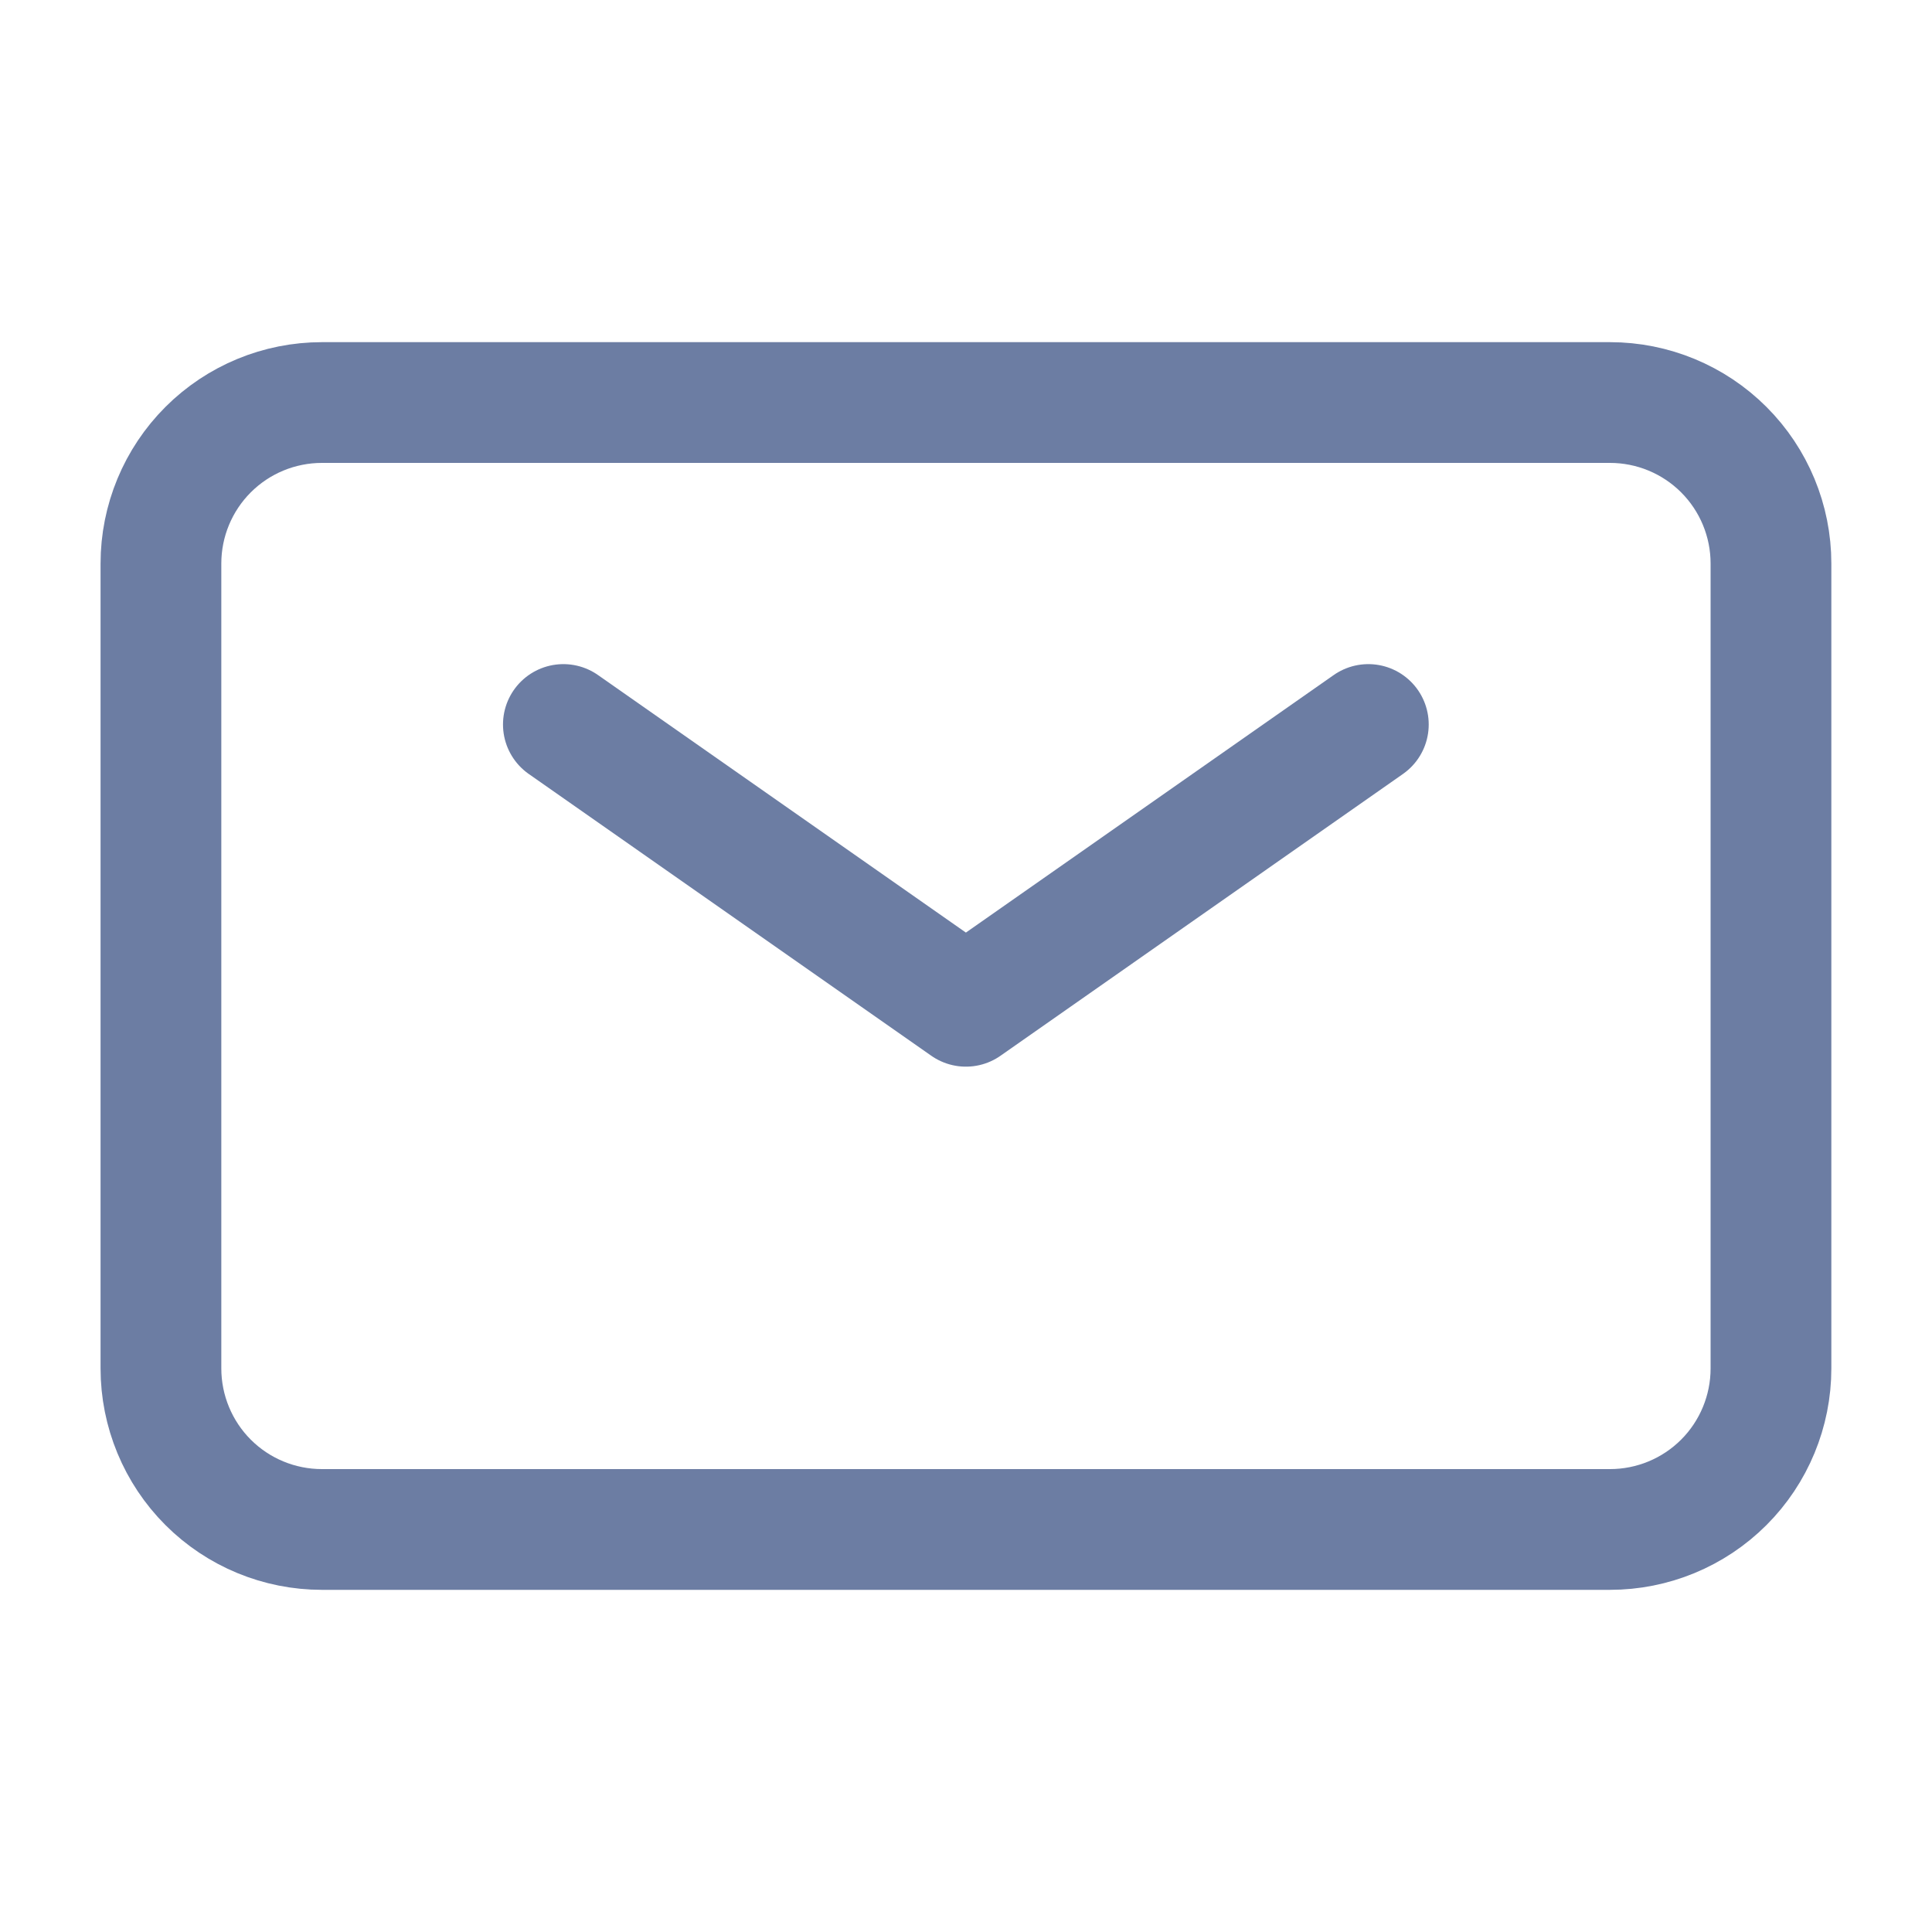 <svg width="20" height="20" viewBox="0 0 20 20" fill="none" xmlns="http://www.w3.org/2000/svg">
<path d="M5.832 7.5L9.999 10.417L14.165 7.5" stroke="#3B5284" stroke-opacity="0.75" stroke-width="1.25" stroke-linecap="round" stroke-linejoin="round"/>
<path d="M1.666 14.166V5.833C1.666 5.391 1.842 4.967 2.154 4.655C2.467 4.342 2.891 4.167 3.333 4.167H16.666C17.108 4.167 17.532 4.342 17.845 4.655C18.157 4.967 18.333 5.391 18.333 5.833V14.166C18.333 14.608 18.157 15.033 17.845 15.345C17.532 15.658 17.108 15.833 16.666 15.833H3.333C2.891 15.833 2.467 15.658 2.154 15.345C1.842 15.033 1.666 14.608 1.666 14.166Z" stroke="#3B5284" stroke-opacity="0.75" stroke-width="1.25"/>
</svg>
